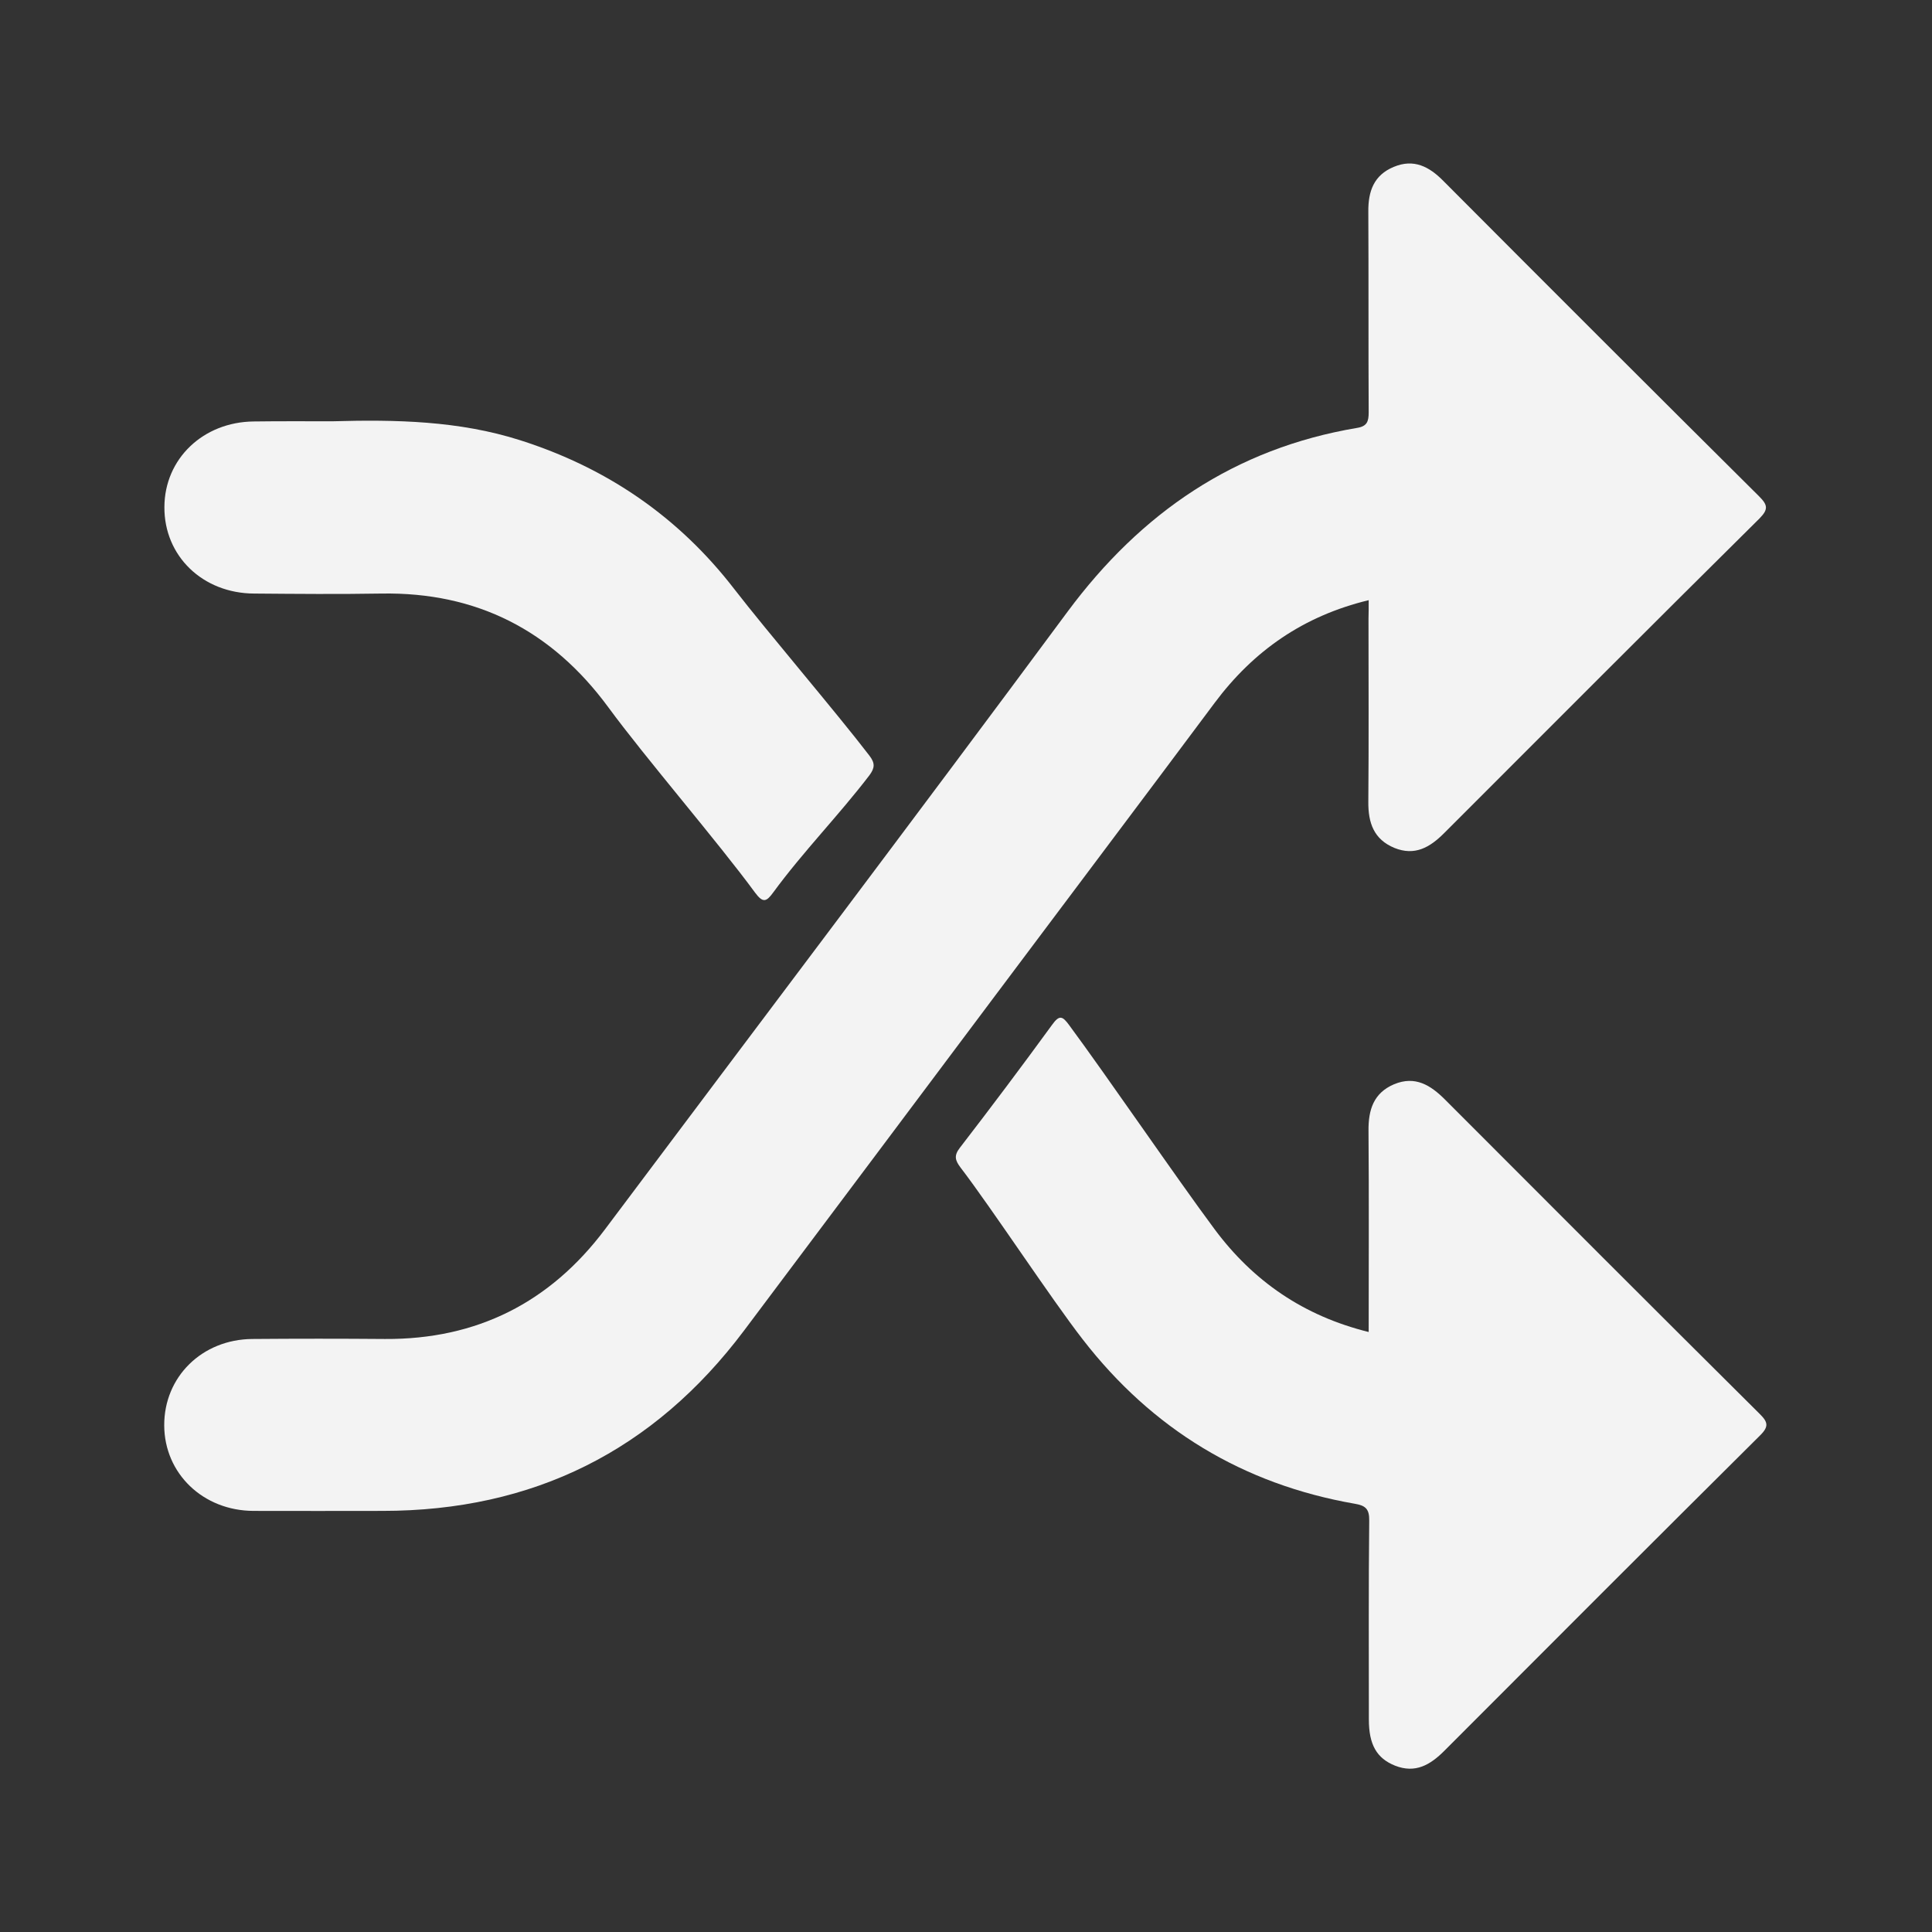 <?xml version="1.0" encoding="utf-8"?>
<!-- Generator: Adobe Illustrator 26.2.1, SVG Export Plug-In . SVG Version: 6.00 Build 0)  -->
<svg version="1.1" id="Laag_1" xmlns="http://www.w3.org/2000/svg" xmlns:xlink="http://www.w3.org/1999/xlink" x="0px" y="0px"
	 viewBox="0 0 1080 1080" style="enable-background:new 0 0 1080 1080;" xml:space="preserve">
<rect x="0" y="0" width="1080" height="1080" fill="#333333" stroke="none"/>
<style type="text/css">
	.st0{fill:#F3F3F3;}
</style>
<g>
	<path class="st0" d="M765.1,335.5c-36.4,8.8-64.3,28.2-86.1,57.4c-41.1,55.1-82.5,110-123.7,165c-46.4,61.9-92.8,123.9-139.3,185.8
		C365.5,811,298,844.6,213.8,844.6c-24,0-48.1,0.1-72.1,0c-28.2-0.1-49.8-20.9-49.9-47.8c-0.1-27.1,21.1-48.1,49.3-48.3
		c24.7-0.2,49.4-0.2,74.1,0c51.3,0.3,92.2-20.3,123-61.3c86.2-115,173-229.7,258.6-345.3c41.1-55.4,93.5-91.2,161.8-102.7
		c5.6-0.9,6.5-3.6,6.5-8.7c-0.2-37.4,0-74.8-0.2-112.2c-0.1-11.4,3.1-20.4,14.2-25c11.2-4.7,19.8-0.2,27.7,7.8
		c58.7,58.9,117.5,117.7,176.5,176.3c4.8,4.8,5.4,7.2,0.3,12.4C924.7,348.1,866,407,807.2,465.8c-7.9,7.9-16.3,12.8-27.7,8.2
		c-11.6-4.8-14.7-14.1-14.6-25.8c0.3-34.1,0.1-68.1,0.1-102.2C765.1,342.7,765.1,339.4,765.1,335.5z"/>
	<path class="st0" d="M765.1,744.6c0-38.4,0.2-75.4-0.1-112.5c-0.1-11.7,2.8-21.1,14.3-26c11.8-4.9,20.4,0.5,28.5,8.6
		c58.5,58.6,117,117.2,175.7,175.5c4.8,4.7,5.5,7.2,0.3,12.3c-59,58.6-117.7,117.4-176.4,176.2c-7.9,7.9-16.2,12.8-27.6,8.3
		c-10.2-4.1-14.6-11.7-14.6-25.8c0-37.1-0.2-74.1,0.2-111.2c0.1-6.5-2.1-8.4-8.1-9.4c-62.5-10.9-113.2-41.7-152-91.8
		c-17.8-22.9-50.8-73.2-68.4-96.2c-3-4-3.7-6.6-0.4-10.9c17.5-22.7,34.7-45.6,51.6-68.8c4.1-5.7,5.8-5,9.6,0.2
		c21.6,29.2,59.6,84.9,81.3,114.1C700.6,716.2,728.7,735.6,765.1,744.6z"/>
	<path class="st0" d="M185.8,235.5c35.5-1,70.8-0.3,105,10.6c48.4,15.4,88.5,42.8,119.6,83.1c18.3,23.7,57.4,69.4,75.6,93.2
		c3.2,4.2,3.1,6.8,0,11c-17.2,22.5-36.9,42.5-53.7,65.4c-3.9,5.4-5.8,6.1-10.2,0.2c-20.9-28.5-61.2-75.2-82.1-103.7
		c-31.5-42.8-73.4-64.4-126.8-63.5c-23.7,0.4-47.4,0.2-71.1,0c-28.8-0.1-50.4-21-50.2-48.4c0.1-26.9,21.6-47.5,49.9-47.8
		C156.4,235.4,171.1,235.5,185.8,235.5z"/>
</g>
</svg>
